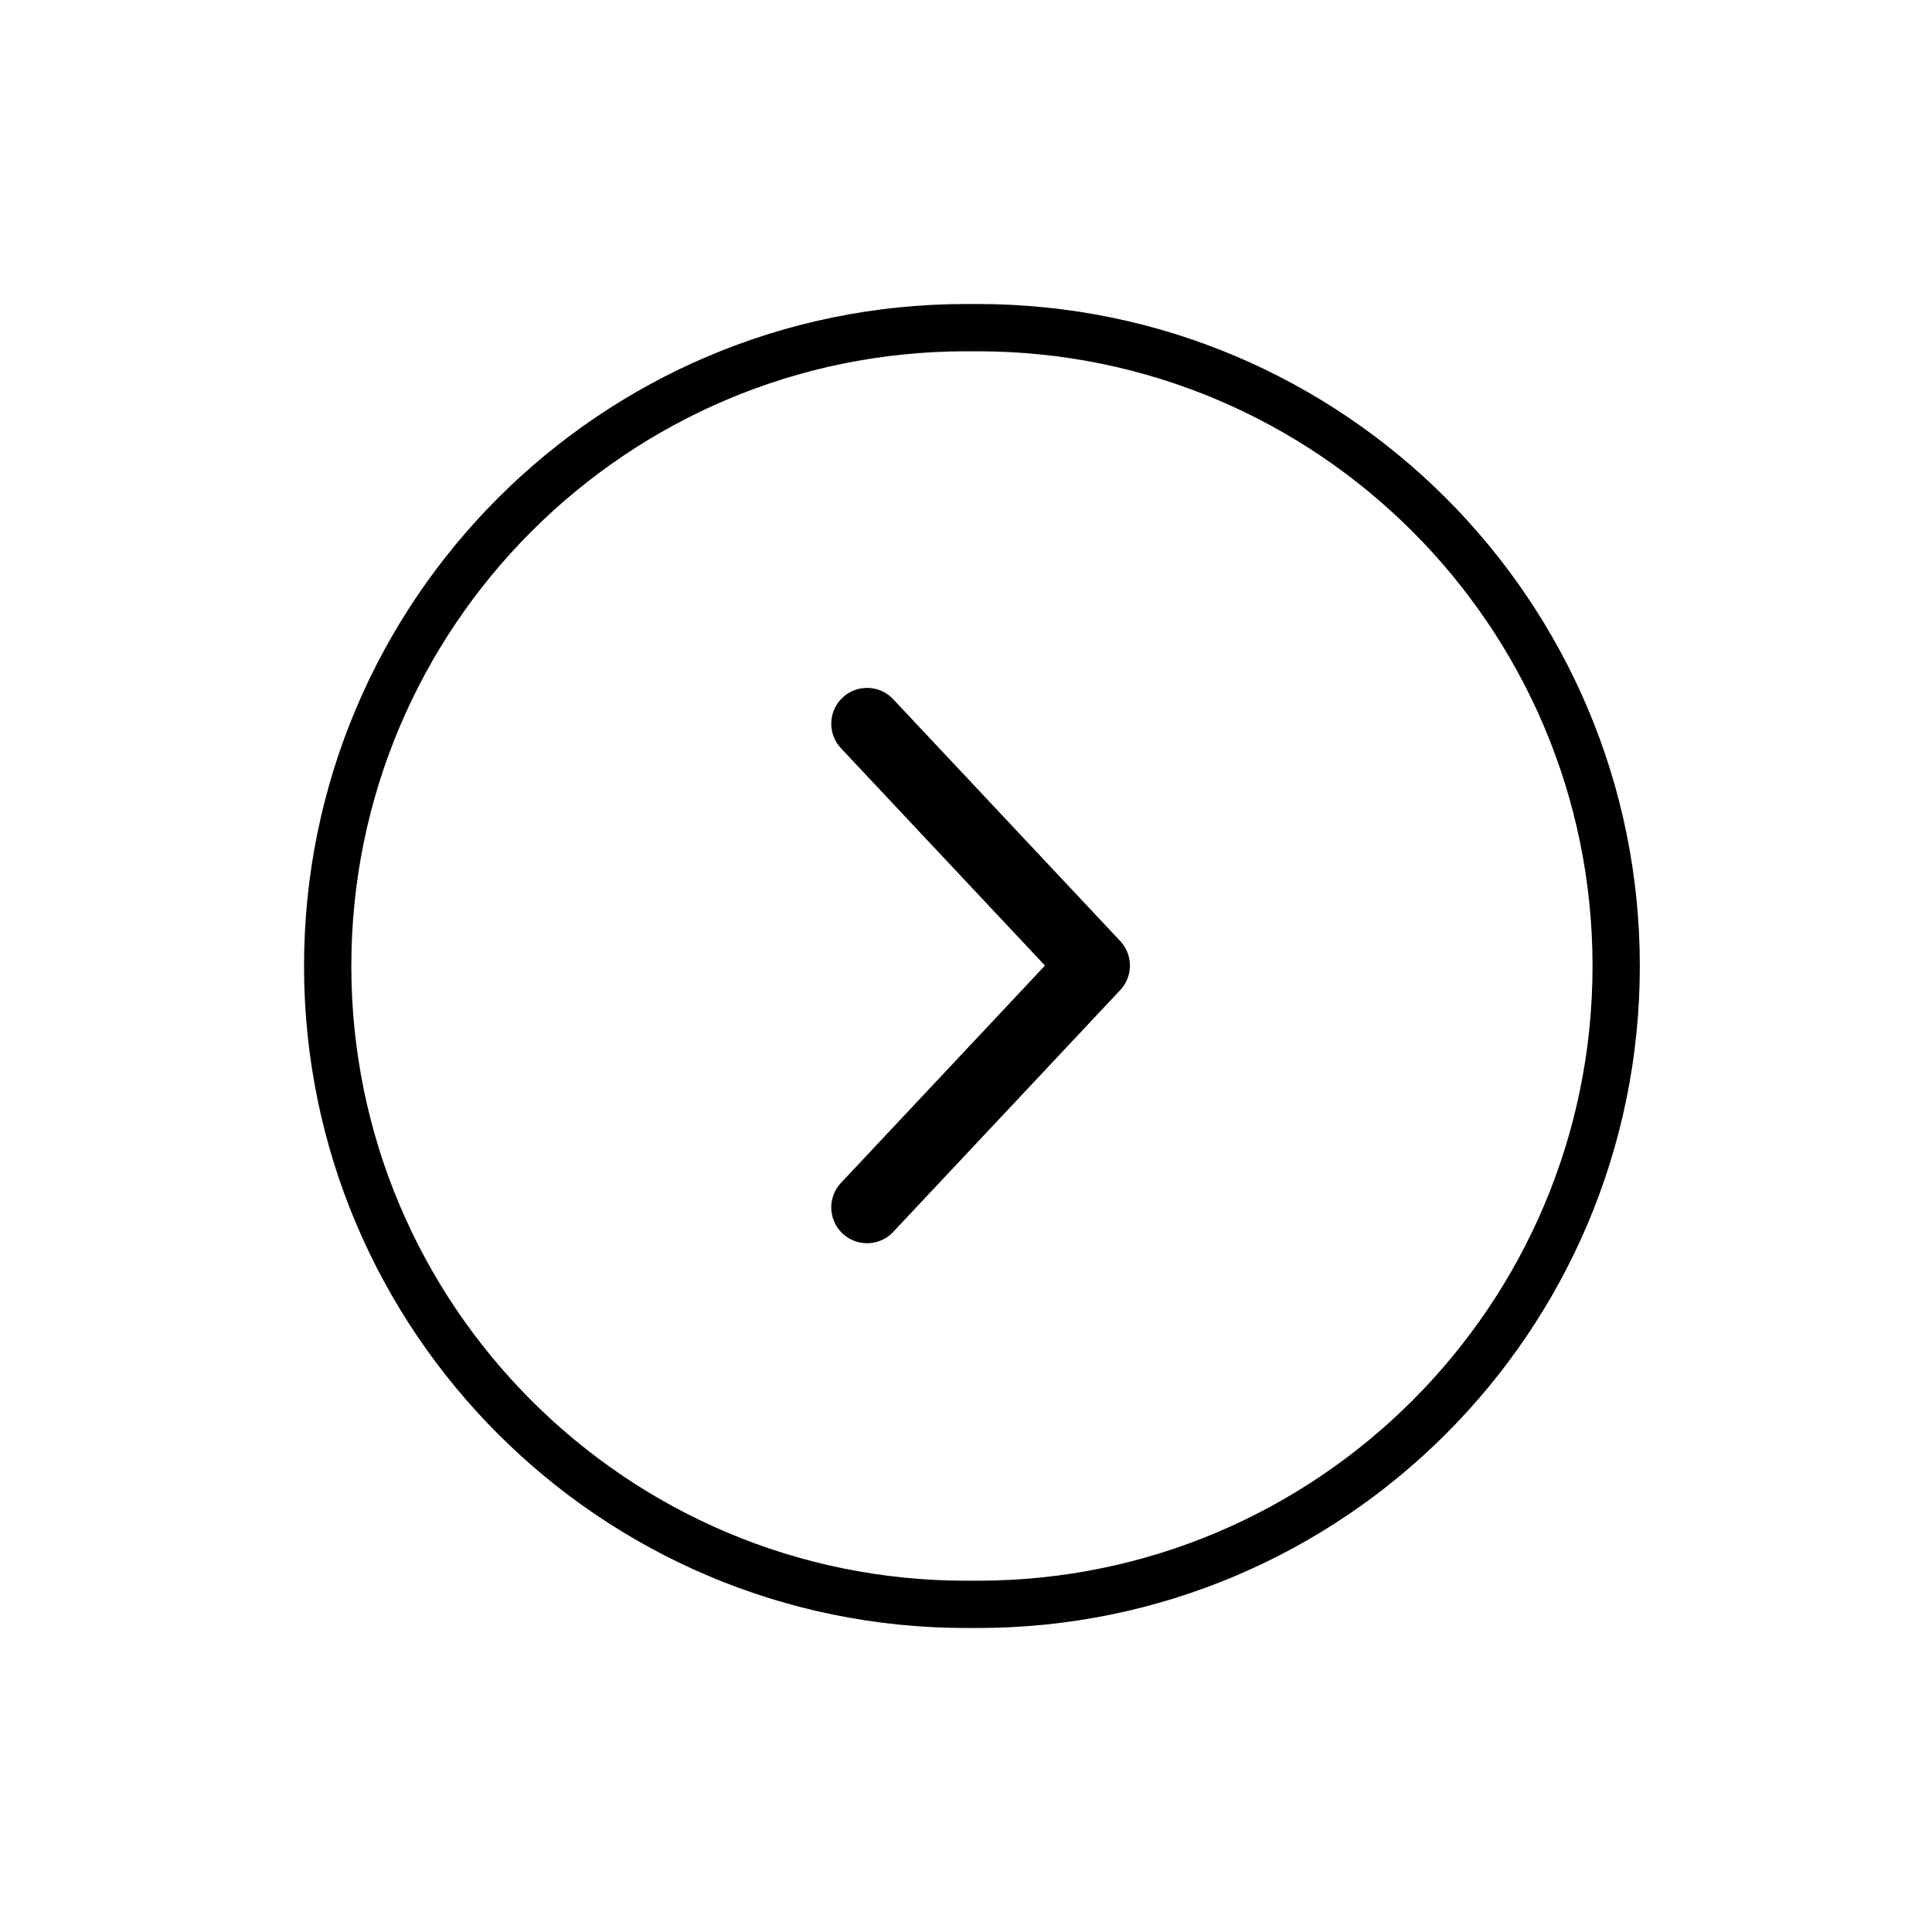 <svg xmlns="http://www.w3.org/2000/svg" xmlns:xlink="http://www.w3.org/1999/xlink" width="584" zoomAndPan="magnify" viewBox="0 0 438 438" height="584" preserveAspectRatio="xMidYMid meet" version="1.0"><path stroke-linecap="butt" transform="matrix(0.268, 0, 0, 0.268, 219, 219)" fill="none" stroke-linejoin="miter" d="M 550.008 0 C 550.008 -298.033 308.03 -539.996 10.011 -539.996 C 10.011 -539.996 0.029 -539.996 0.029 -539.996 C -297.989 -539.996 -539.967 -298.033 -539.967 0 C -539.967 298.033 -297.989 539.997 0.029 539.997 C 0.029 539.997 10.011 539.997 10.011 539.997 C 308.03 539.997 550.008 298.033 550.008 0 Z M 550.008 0 " stroke="#000000" stroke-width="40" stroke-opacity="1" stroke-miterlimit="4"/><path stroke-linecap="round" transform="matrix(0.406, 0, 0, 0.406, 222.31, 218.902)" fill="none" stroke-linejoin="round" d="M -63.39 -135.048 C -63.39 -135.048 63.385 0 63.385 0 C 63.385 0 -63.39 135.048 -63.39 135.048 " stroke="#000000" stroke-width="40" stroke-opacity="1" stroke-miterlimit="4"/></svg>
